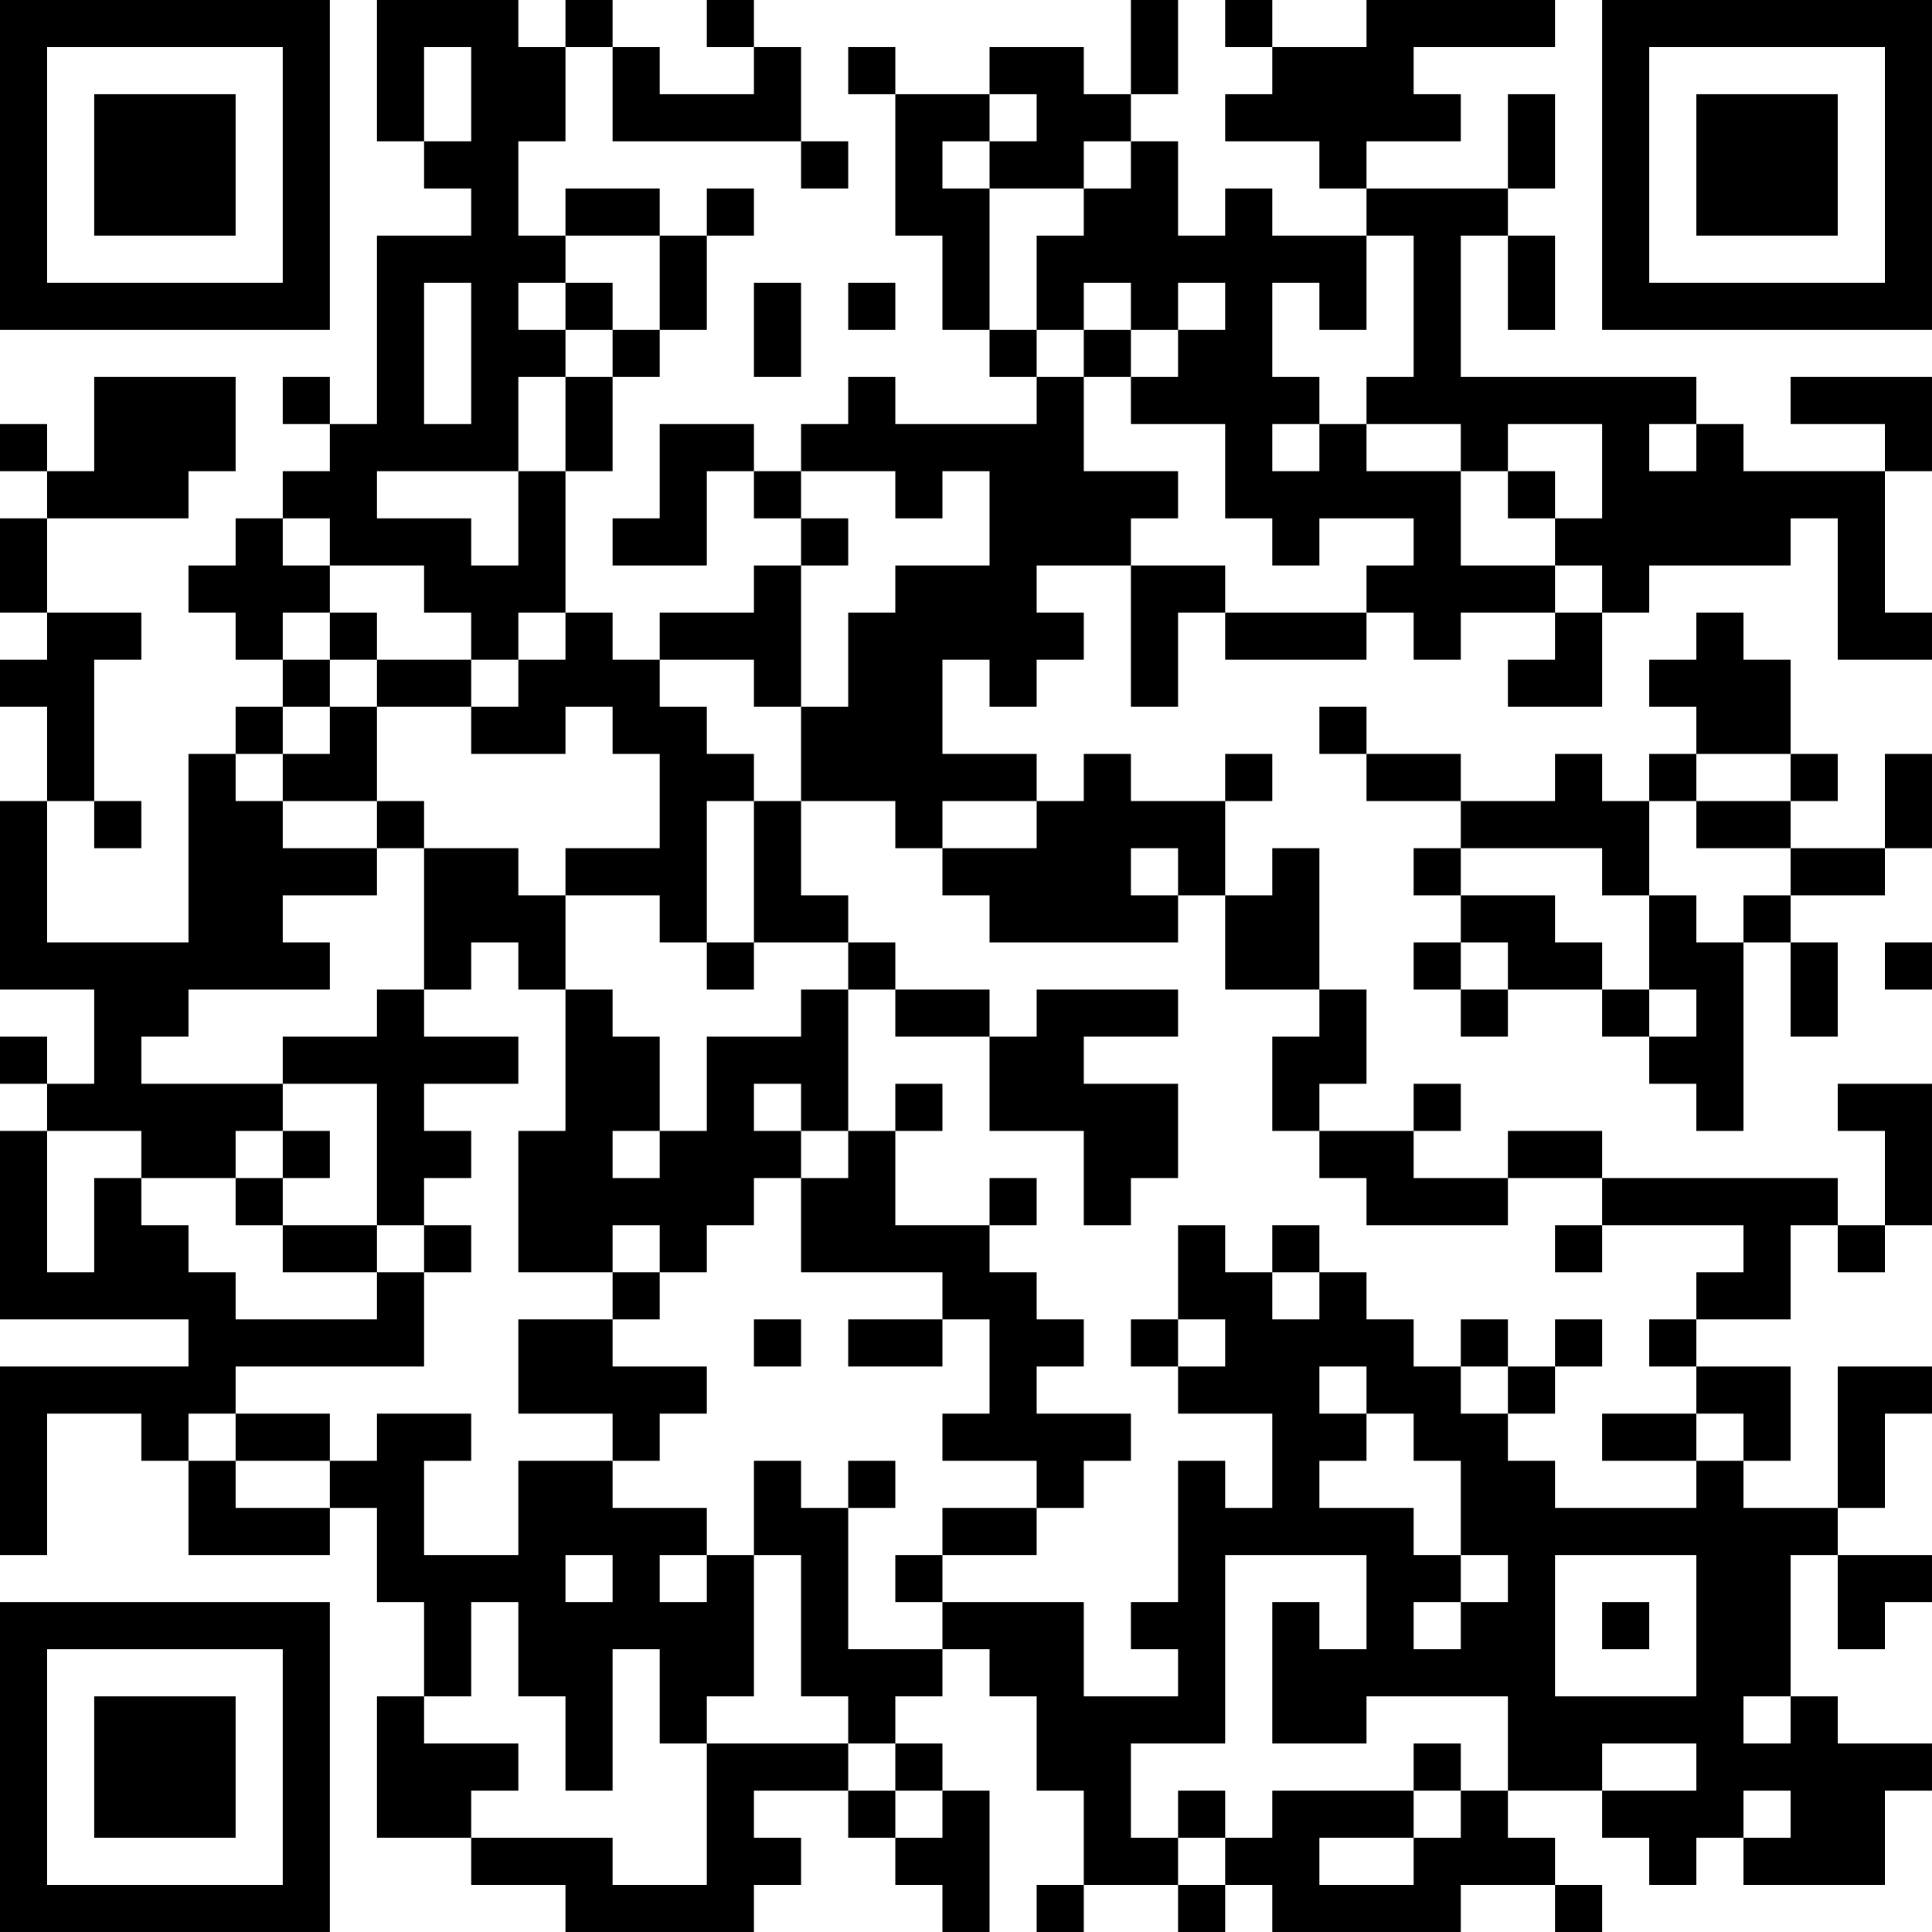 <?xml version="1.0" encoding="UTF-8"?>
<svg xmlns="http://www.w3.org/2000/svg" version="1.1" width="200" height="200" viewBox="0 0 200 200"><rect x="0" y="0" width="200" height="200" fill="#ffffff"/><g transform="scale(4.878)"><g transform="translate(0,0)"><path fill-rule="evenodd" d="M8 0L8 3L9 3L9 4L10 4L10 5L8 5L8 9L7 9L7 8L6 8L6 9L7 9L7 10L6 10L6 11L5 11L5 12L4 12L4 13L5 13L5 14L6 14L6 15L5 15L5 16L4 16L4 20L1 20L1 17L2 17L2 18L3 18L3 17L2 17L2 14L3 14L3 13L1 13L1 11L4 11L4 10L5 10L5 8L2 8L2 10L1 10L1 9L0 9L0 10L1 10L1 11L0 11L0 13L1 13L1 14L0 14L0 15L1 15L1 17L0 17L0 21L2 21L2 23L1 23L1 22L0 22L0 23L1 23L1 24L0 24L0 28L4 28L4 29L0 29L0 33L1 33L1 30L3 30L3 31L4 31L4 33L7 33L7 32L8 32L8 34L9 34L9 36L8 36L8 39L10 39L10 40L12 40L12 41L16 41L16 40L17 40L17 39L16 39L16 38L18 38L18 39L19 39L19 40L20 40L20 41L21 41L21 38L20 38L20 37L19 37L19 36L20 36L20 35L21 35L21 36L22 36L22 38L23 38L23 40L22 40L22 41L23 41L23 40L25 40L25 41L26 41L26 40L27 40L27 41L31 41L31 40L33 40L33 41L34 41L34 40L33 40L33 39L32 39L32 38L34 38L34 39L35 39L35 40L36 40L36 39L37 39L37 40L40 40L40 38L41 38L41 37L39 37L39 36L38 36L38 33L39 33L39 35L40 35L40 34L41 34L41 33L39 33L39 32L40 32L40 30L41 30L41 29L39 29L39 32L37 32L37 31L38 31L38 29L36 29L36 28L38 28L38 26L39 26L39 27L40 27L40 26L41 26L41 23L39 23L39 24L40 24L40 26L39 26L39 25L34 25L34 24L32 24L32 25L30 25L30 24L31 24L31 23L30 23L30 24L28 24L28 23L29 23L29 21L28 21L28 18L27 18L27 19L26 19L26 17L27 17L27 16L26 16L26 17L24 17L24 16L23 16L23 17L22 17L22 16L20 16L20 14L21 14L21 15L22 15L22 14L23 14L23 13L22 13L22 12L24 12L24 15L25 15L25 13L26 13L26 14L29 14L29 13L30 13L30 14L31 14L31 13L33 13L33 14L32 14L32 15L34 15L34 13L35 13L35 12L38 12L38 11L39 11L39 14L41 14L41 13L40 13L40 10L41 10L41 8L38 8L38 9L40 9L40 10L37 10L37 9L36 9L36 8L31 8L31 5L32 5L32 7L33 7L33 5L32 5L32 4L33 4L33 2L32 2L32 4L29 4L29 3L31 3L31 2L30 2L30 1L33 1L33 0L29 0L29 1L27 1L27 0L26 0L26 1L27 1L27 2L26 2L26 3L28 3L28 4L29 4L29 5L27 5L27 4L26 4L26 5L25 5L25 3L24 3L24 2L25 2L25 0L24 0L24 2L23 2L23 1L21 1L21 2L19 2L19 1L18 1L18 2L19 2L19 5L20 5L20 7L21 7L21 8L22 8L22 9L19 9L19 8L18 8L18 9L17 9L17 10L16 10L16 9L14 9L14 11L13 11L13 12L15 12L15 10L16 10L16 11L17 11L17 12L16 12L16 13L14 13L14 14L13 14L13 13L12 13L12 10L13 10L13 8L14 8L14 7L15 7L15 5L16 5L16 4L15 4L15 5L14 5L14 4L12 4L12 5L11 5L11 3L12 3L12 1L13 1L13 3L17 3L17 4L18 4L18 3L17 3L17 1L16 1L16 0L15 0L15 1L16 1L16 2L14 2L14 1L13 1L13 0L12 0L12 1L11 1L11 0ZM9 1L9 3L10 3L10 1ZM21 2L21 3L20 3L20 4L21 4L21 7L22 7L22 8L23 8L23 10L25 10L25 11L24 11L24 12L26 12L26 13L29 13L29 12L30 12L30 11L28 11L28 12L27 12L27 11L26 11L26 9L24 9L24 8L25 8L25 7L26 7L26 6L25 6L25 7L24 7L24 6L23 6L23 7L22 7L22 5L23 5L23 4L24 4L24 3L23 3L23 4L21 4L21 3L22 3L22 2ZM12 5L12 6L11 6L11 7L12 7L12 8L11 8L11 10L8 10L8 11L10 11L10 12L11 12L11 10L12 10L12 8L13 8L13 7L14 7L14 5ZM29 5L29 7L28 7L28 6L27 6L27 8L28 8L28 9L27 9L27 10L28 10L28 9L29 9L29 10L31 10L31 12L33 12L33 13L34 13L34 12L33 12L33 11L34 11L34 9L32 9L32 10L31 10L31 9L29 9L29 8L30 8L30 5ZM9 6L9 9L10 9L10 6ZM12 6L12 7L13 7L13 6ZM16 6L16 8L17 8L17 6ZM18 6L18 7L19 7L19 6ZM23 7L23 8L24 8L24 7ZM35 9L35 10L36 10L36 9ZM17 10L17 11L18 11L18 12L17 12L17 15L16 15L16 14L14 14L14 15L15 15L15 16L16 16L16 17L15 17L15 20L14 20L14 19L12 19L12 18L14 18L14 16L13 16L13 15L12 15L12 16L10 16L10 15L11 15L11 14L12 14L12 13L11 13L11 14L10 14L10 13L9 13L9 12L7 12L7 11L6 11L6 12L7 12L7 13L6 13L6 14L7 14L7 15L6 15L6 16L5 16L5 17L6 17L6 18L8 18L8 19L6 19L6 20L7 20L7 21L4 21L4 22L3 22L3 23L6 23L6 24L5 24L5 25L3 25L3 24L1 24L1 27L2 27L2 25L3 25L3 26L4 26L4 27L5 27L5 28L8 28L8 27L9 27L9 29L5 29L5 30L4 30L4 31L5 31L5 32L7 32L7 31L8 31L8 30L10 30L10 31L9 31L9 33L11 33L11 31L13 31L13 32L15 32L15 33L14 33L14 34L15 34L15 33L16 33L16 36L15 36L15 37L14 37L14 35L13 35L13 38L12 38L12 36L11 36L11 34L10 34L10 36L9 36L9 37L11 37L11 38L10 38L10 39L13 39L13 40L15 40L15 37L18 37L18 38L19 38L19 39L20 39L20 38L19 38L19 37L18 37L18 36L17 36L17 33L16 33L16 31L17 31L17 32L18 32L18 35L20 35L20 34L23 34L23 36L25 36L25 35L24 35L24 34L25 34L25 31L26 31L26 32L27 32L27 30L25 30L25 29L26 29L26 28L25 28L25 26L26 26L26 27L27 27L27 28L28 28L28 27L29 27L29 28L30 28L30 29L31 29L31 30L32 30L32 31L33 31L33 32L36 32L36 31L37 31L37 30L36 30L36 29L35 29L35 28L36 28L36 27L37 27L37 26L34 26L34 25L32 25L32 26L29 26L29 25L28 25L28 24L27 24L27 22L28 22L28 21L26 21L26 19L25 19L25 18L24 18L24 19L25 19L25 20L21 20L21 19L20 19L20 18L22 18L22 17L20 17L20 18L19 18L19 17L17 17L17 15L18 15L18 13L19 13L19 12L21 12L21 10L20 10L20 11L19 11L19 10ZM32 10L32 11L33 11L33 10ZM7 13L7 14L8 14L8 15L7 15L7 16L6 16L6 17L8 17L8 18L9 18L9 21L8 21L8 22L6 22L6 23L8 23L8 26L6 26L6 25L7 25L7 24L6 24L6 25L5 25L5 26L6 26L6 27L8 27L8 26L9 26L9 27L10 27L10 26L9 26L9 25L10 25L10 24L9 24L9 23L11 23L11 22L9 22L9 21L10 21L10 20L11 20L11 21L12 21L12 24L11 24L11 27L13 27L13 28L11 28L11 30L13 30L13 31L14 31L14 30L15 30L15 29L13 29L13 28L14 28L14 27L15 27L15 26L16 26L16 25L17 25L17 27L20 27L20 28L18 28L18 29L20 29L20 28L21 28L21 30L20 30L20 31L22 31L22 32L20 32L20 33L19 33L19 34L20 34L20 33L22 33L22 32L23 32L23 31L24 31L24 30L22 30L22 29L23 29L23 28L22 28L22 27L21 27L21 26L22 26L22 25L21 25L21 26L19 26L19 24L20 24L20 23L19 23L19 24L18 24L18 21L19 21L19 22L21 22L21 24L23 24L23 26L24 26L24 25L25 25L25 23L23 23L23 22L25 22L25 21L22 21L22 22L21 22L21 21L19 21L19 20L18 20L18 19L17 19L17 17L16 17L16 20L15 20L15 21L16 21L16 20L18 20L18 21L17 21L17 22L15 22L15 24L14 24L14 22L13 22L13 21L12 21L12 19L11 19L11 18L9 18L9 17L8 17L8 15L10 15L10 14L8 14L8 13ZM36 13L36 14L35 14L35 15L36 15L36 16L35 16L35 17L34 17L34 16L33 16L33 17L31 17L31 16L29 16L29 15L28 15L28 16L29 16L29 17L31 17L31 18L30 18L30 19L31 19L31 20L30 20L30 21L31 21L31 22L32 22L32 21L34 21L34 22L35 22L35 23L36 23L36 24L37 24L37 20L38 20L38 22L39 22L39 20L38 20L38 19L40 19L40 18L41 18L41 16L40 16L40 18L38 18L38 17L39 17L39 16L38 16L38 14L37 14L37 13ZM36 16L36 17L35 17L35 19L34 19L34 18L31 18L31 19L33 19L33 20L34 20L34 21L35 21L35 22L36 22L36 21L35 21L35 19L36 19L36 20L37 20L37 19L38 19L38 18L36 18L36 17L38 17L38 16ZM31 20L31 21L32 21L32 20ZM40 20L40 21L41 21L41 20ZM16 23L16 24L17 24L17 25L18 25L18 24L17 24L17 23ZM13 24L13 25L14 25L14 24ZM13 26L13 27L14 27L14 26ZM27 26L27 27L28 27L28 26ZM33 26L33 27L34 27L34 26ZM16 28L16 29L17 29L17 28ZM24 28L24 29L25 29L25 28ZM31 28L31 29L32 29L32 30L33 30L33 29L34 29L34 28L33 28L33 29L32 29L32 28ZM28 29L28 30L29 30L29 31L28 31L28 32L30 32L30 33L31 33L31 34L30 34L30 35L31 35L31 34L32 34L32 33L31 33L31 31L30 31L30 30L29 30L29 29ZM5 30L5 31L7 31L7 30ZM34 30L34 31L36 31L36 30ZM18 31L18 32L19 32L19 31ZM12 33L12 34L13 34L13 33ZM26 33L26 37L24 37L24 39L25 39L25 40L26 40L26 39L27 39L27 38L30 38L30 39L28 39L28 40L30 40L30 39L31 39L31 38L32 38L32 36L29 36L29 37L27 37L27 34L28 34L28 35L29 35L29 33ZM33 33L33 36L36 36L36 33ZM34 34L34 35L35 35L35 34ZM37 36L37 37L38 37L38 36ZM30 37L30 38L31 38L31 37ZM34 37L34 38L36 38L36 37ZM25 38L25 39L26 39L26 38ZM37 38L37 39L38 39L38 38ZM0 0L0 7L7 7L7 0ZM1 1L1 6L6 6L6 1ZM2 2L2 5L5 5L5 2ZM34 0L34 7L41 7L41 0ZM35 1L35 6L40 6L40 1ZM36 2L36 5L39 5L39 2ZM0 34L0 41L7 41L7 34ZM1 35L1 40L6 40L6 35ZM2 36L2 39L5 39L5 36Z" fill="#000000"/></g></g></svg>
